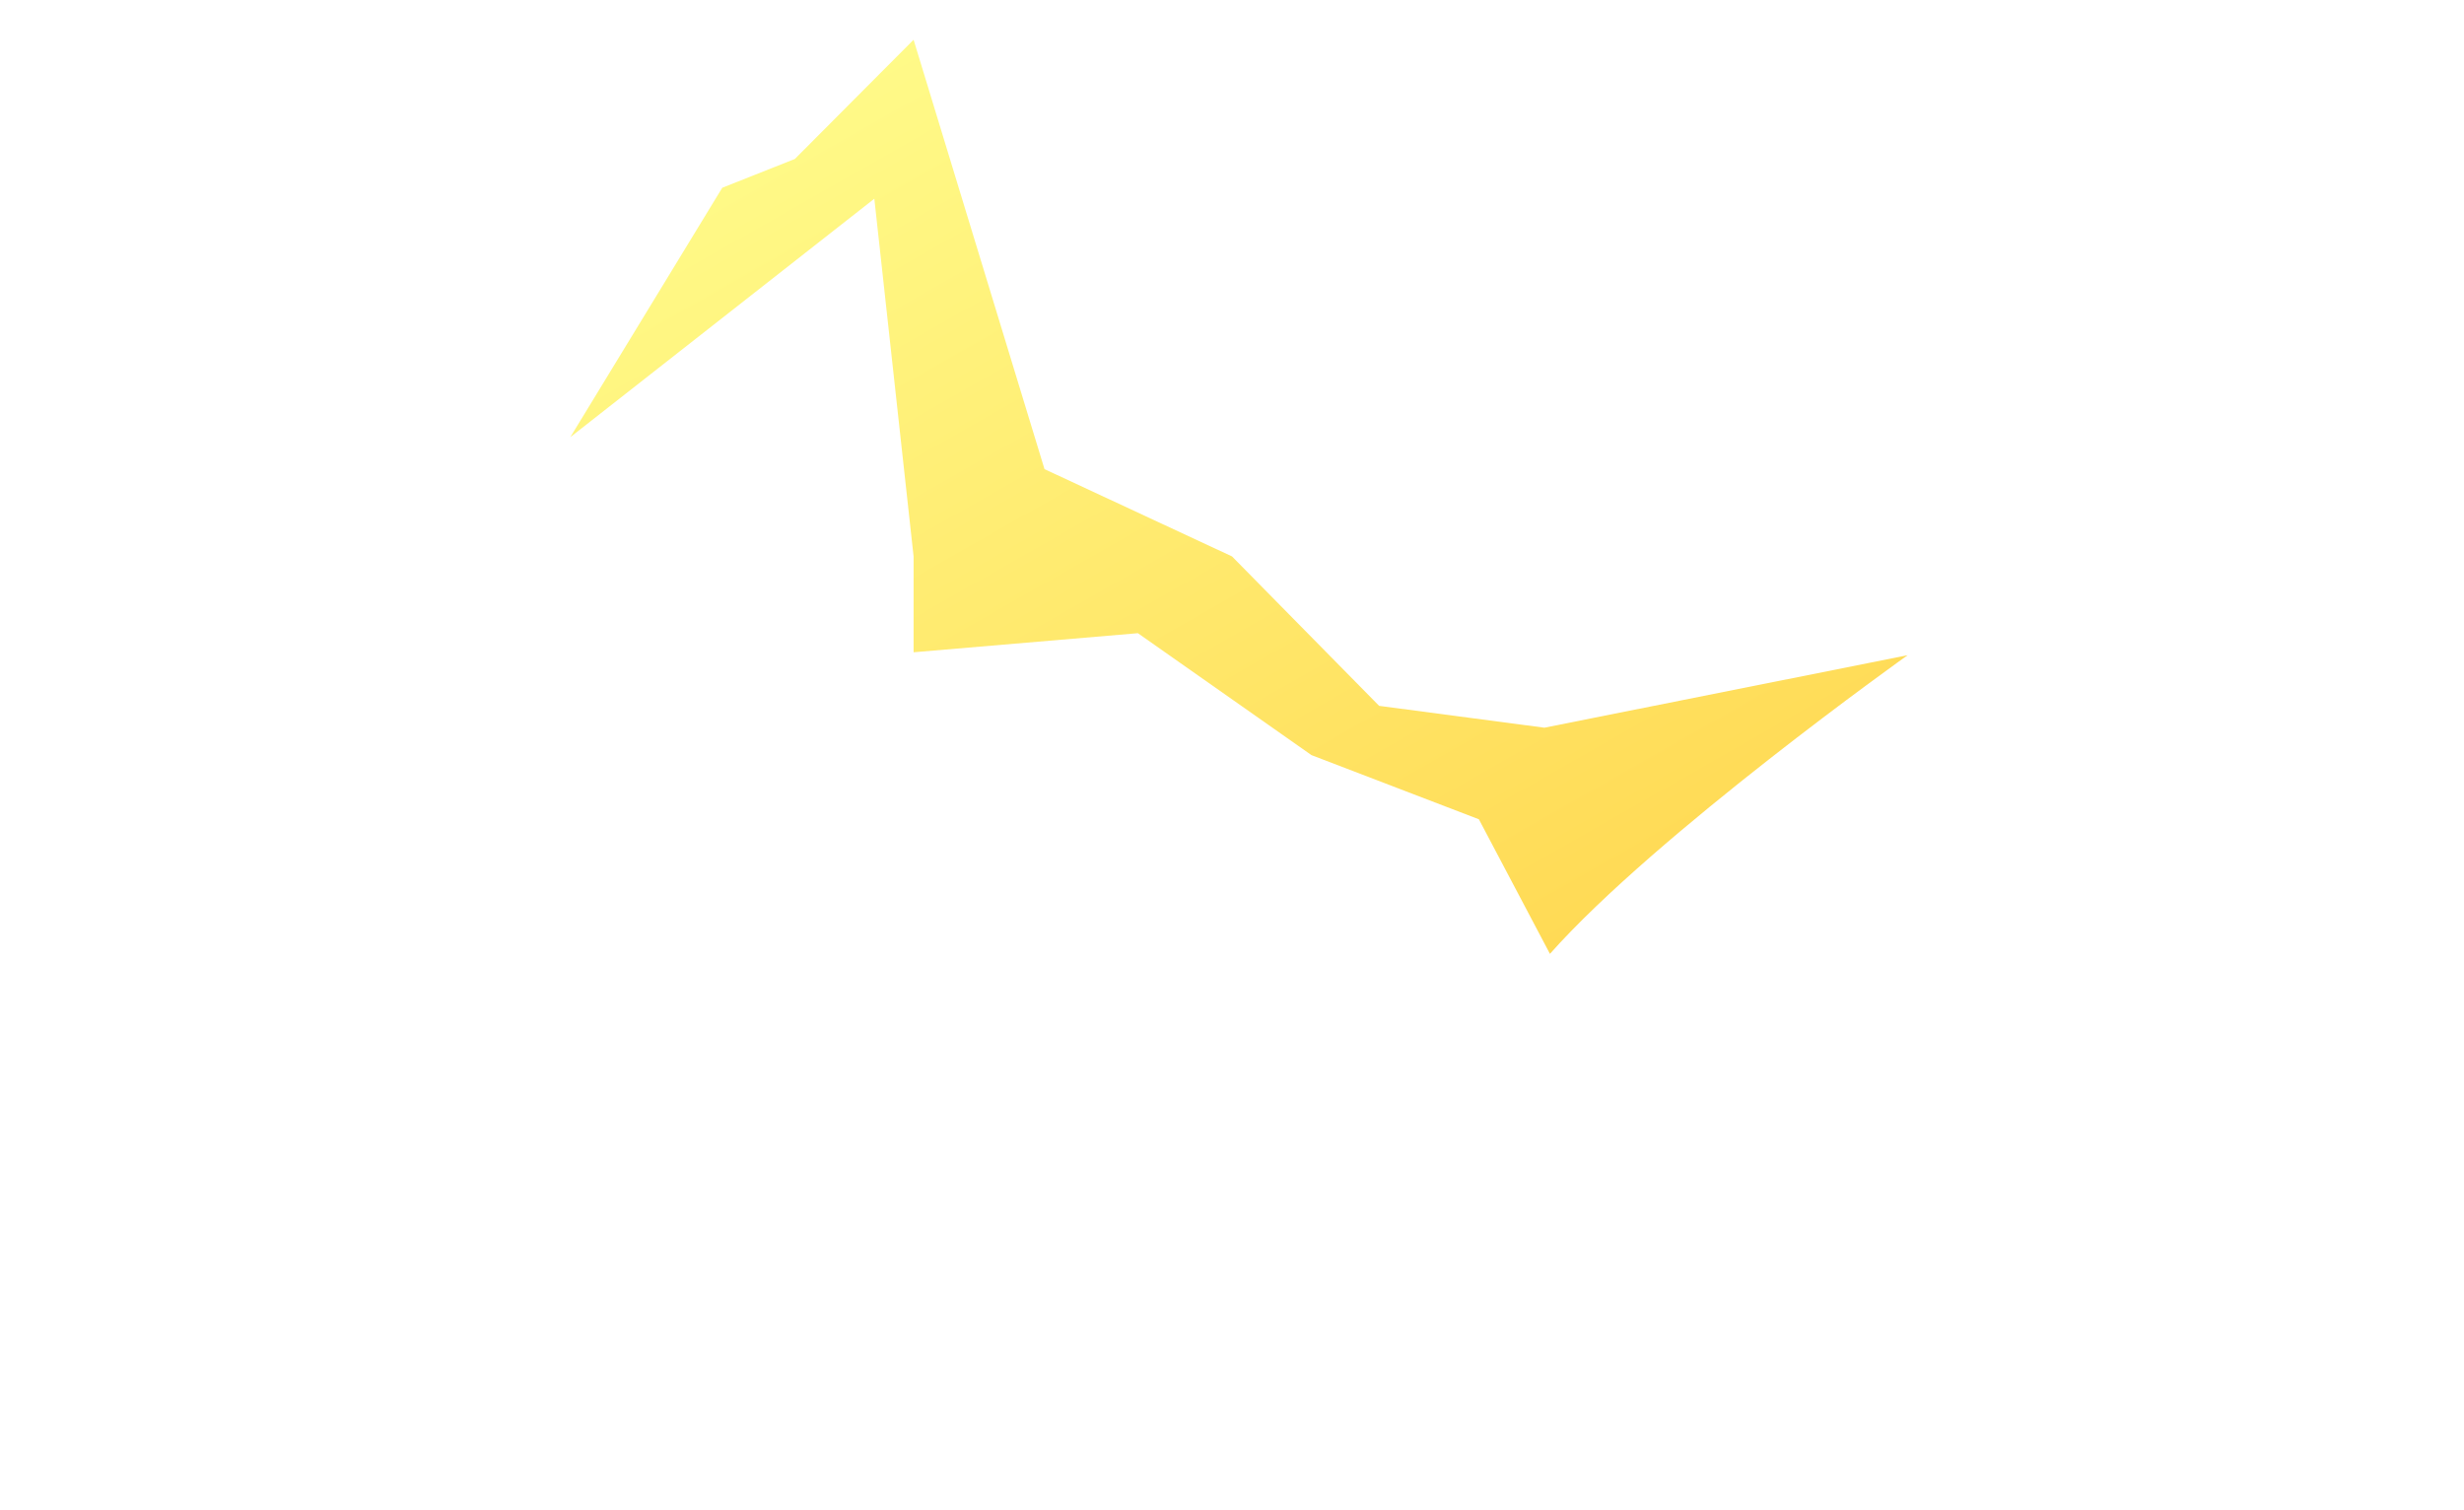 <svg
  width="31"
  height="19"
  viewBox="0 0 31 19"
  fill="none"
  xmlns="http://www.w3.org/2000/svg"
>
  <g filter="url(#filter0_d)">
    <path
      d="M7.175 5.5L9.087 2.362L10 2L11.494 0.5L13.141 5.902L15.5 7L17.351 8.88L19.43 9.155L24 8.243C24 8.243 20.837 10.493 19.5 12L18.606 10.307L16.5 9.5L14.316 7.966L11.494 8.206L11.494 7L11 2.5L7.175 5.5Z"
      fill="url(#paint0_linear)"
    />
  </g>
  <defs>
    <filter
      id="filter0_d"
      x="0.175"
      y="-6.5"
      width="30.825"
      height="25.5"
      filterUnits="userSpaceOnUse"
      color-interpolation-filters="sRGB"
    >
      <feFlood flood-opacity="0" result="BackgroundImageFix" />
      <feColorMatrix
        in="SourceAlpha"
        type="matrix"
        values="0 0 0 0 0 0 0 0 0 0 0 0 0 0 0 0 0 0 127 0"
        result="hardAlpha"
      />
      <feOffset />
      <feGaussianBlur stdDeviation="3.5" />
      <feComposite in2="hardAlpha" operator="out" />
      <feColorMatrix
        type="matrix"
        values="0 0 0 0 0.85 0 0 0 0 0.796 0 0 0 0 0.313 0 0 0 0.9 0"
      />
      <feBlend
        mode="normal"
        in2="BackgroundImageFix"
        result="effect1_dropShadow"
      />
      <feBlend
        mode="normal"
        in="SourceGraphic"
        in2="effect1_dropShadow"
        result="shape"
      />
    </filter>
    <linearGradient
      id="paint0_linear"
      x1="11.847"
      y1="0.299"
      x2="18.749"
      y2="12.428"
      gradientUnits="userSpaceOnUse"
    >
      <stop stop-color="#FFFA88" />
      <stop offset="1" stop-color="#FFDA55" />
    </linearGradient>
  </defs>
</svg>
